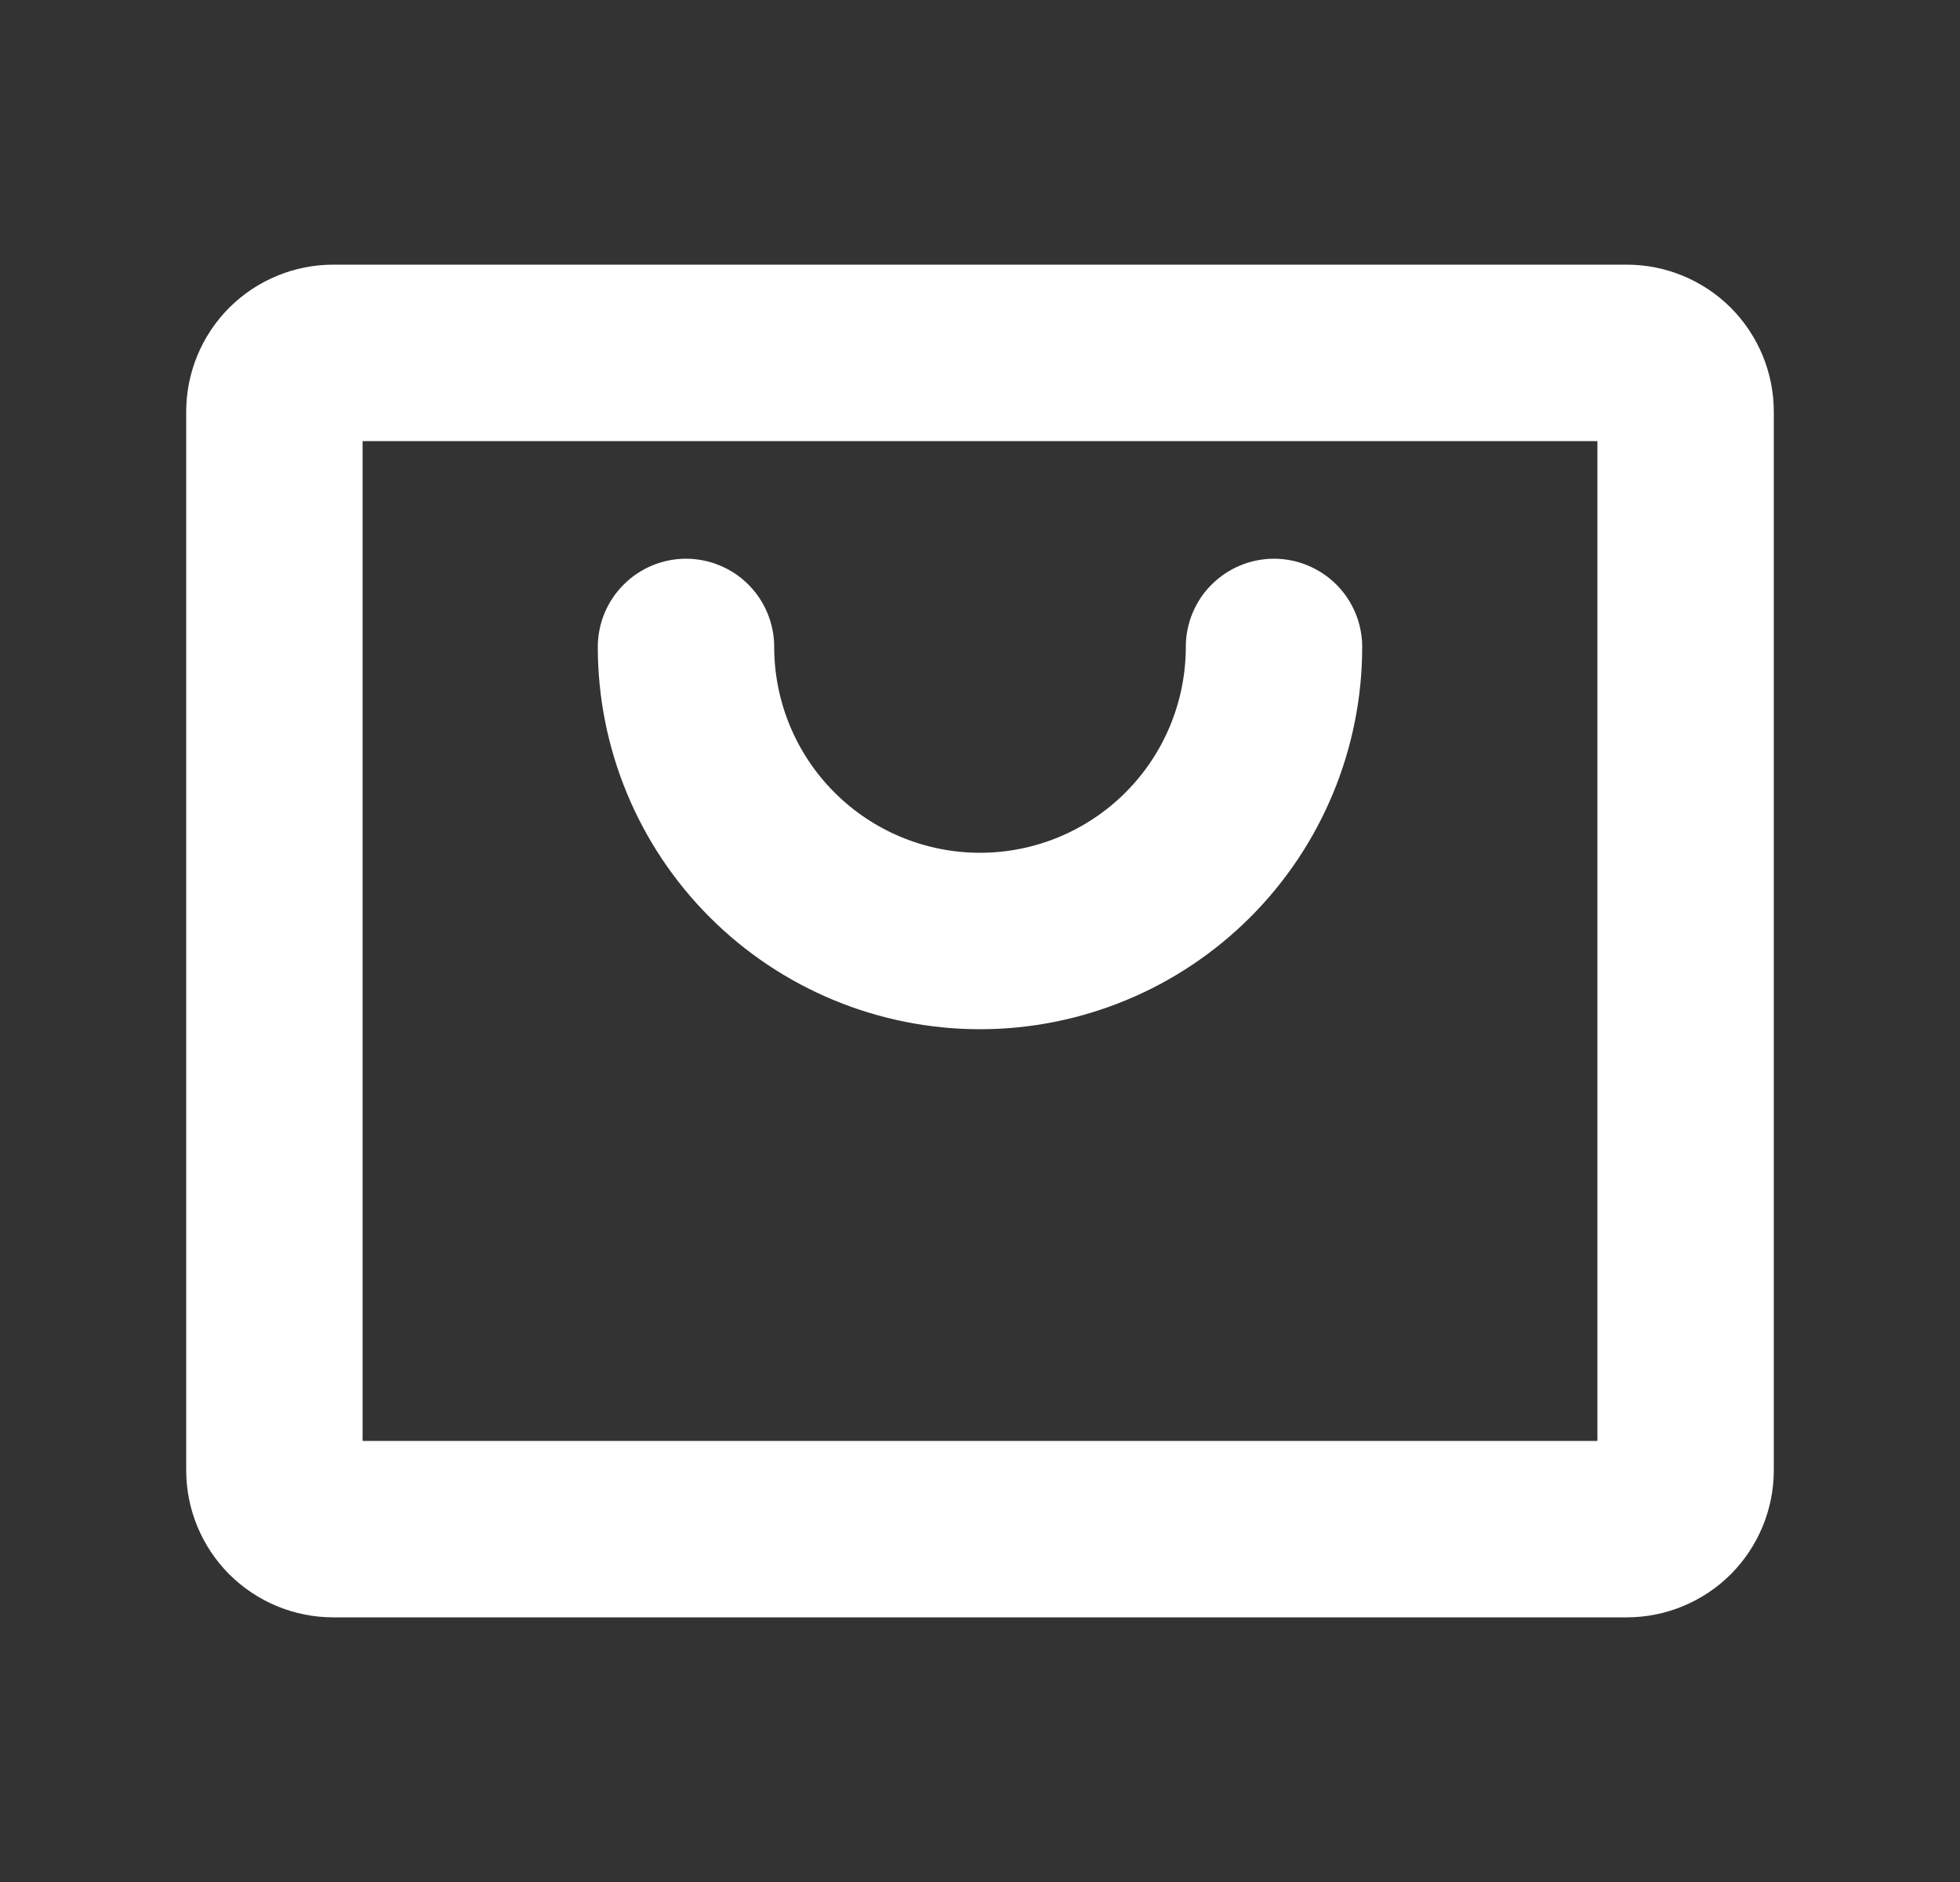 <svg width="25" height="24" viewBox="0 0 25 24" fill="none" xmlns="http://www.w3.org/2000/svg">

    <rect x="0" y="0" width="25" height="24" fill="#333333" stroke="none"/>

    <path d="M20.75 3.375H4.25C3.753 3.375 3.276 3.573 2.924 3.924C2.573 4.276 2.375 4.753 2.375 5.25V18.75C2.375 19.247 2.573 19.724 2.924 20.076C3.276 20.427 3.753 20.625 4.25 20.625H20.75C21.247 20.625 21.724 20.427 22.076 20.076C22.427 19.724 22.625 19.247 22.625 18.75V5.25C22.625 4.753 22.427 4.276 22.076 3.924C21.724 3.573 21.247 3.375 20.75 3.375ZM20.375 18.375H4.625V5.625H20.375V18.375ZM7.625 8.25C7.625 7.952 7.744 7.665 7.955 7.455C8.165 7.244 8.452 7.125 8.75 7.125C9.048 7.125 9.335 7.244 9.546 7.455C9.756 7.665 9.875 7.952 9.875 8.25C9.875 8.946 10.152 9.614 10.644 10.106C11.136 10.598 11.804 10.875 12.5 10.875C13.196 10.875 13.864 10.598 14.356 10.106C14.848 9.614 15.125 8.946 15.125 8.25C15.125 7.952 15.243 7.665 15.454 7.455C15.665 7.244 15.952 7.125 16.25 7.125C16.548 7.125 16.834 7.244 17.046 7.455C17.256 7.665 17.375 7.952 17.375 8.25C17.375 9.543 16.861 10.783 15.947 11.697C15.033 12.611 13.793 13.125 12.5 13.125C11.207 13.125 9.967 12.611 9.053 11.697C8.139 10.783 7.625 9.543 7.625 8.25Z" fill="white"/>
</svg>
